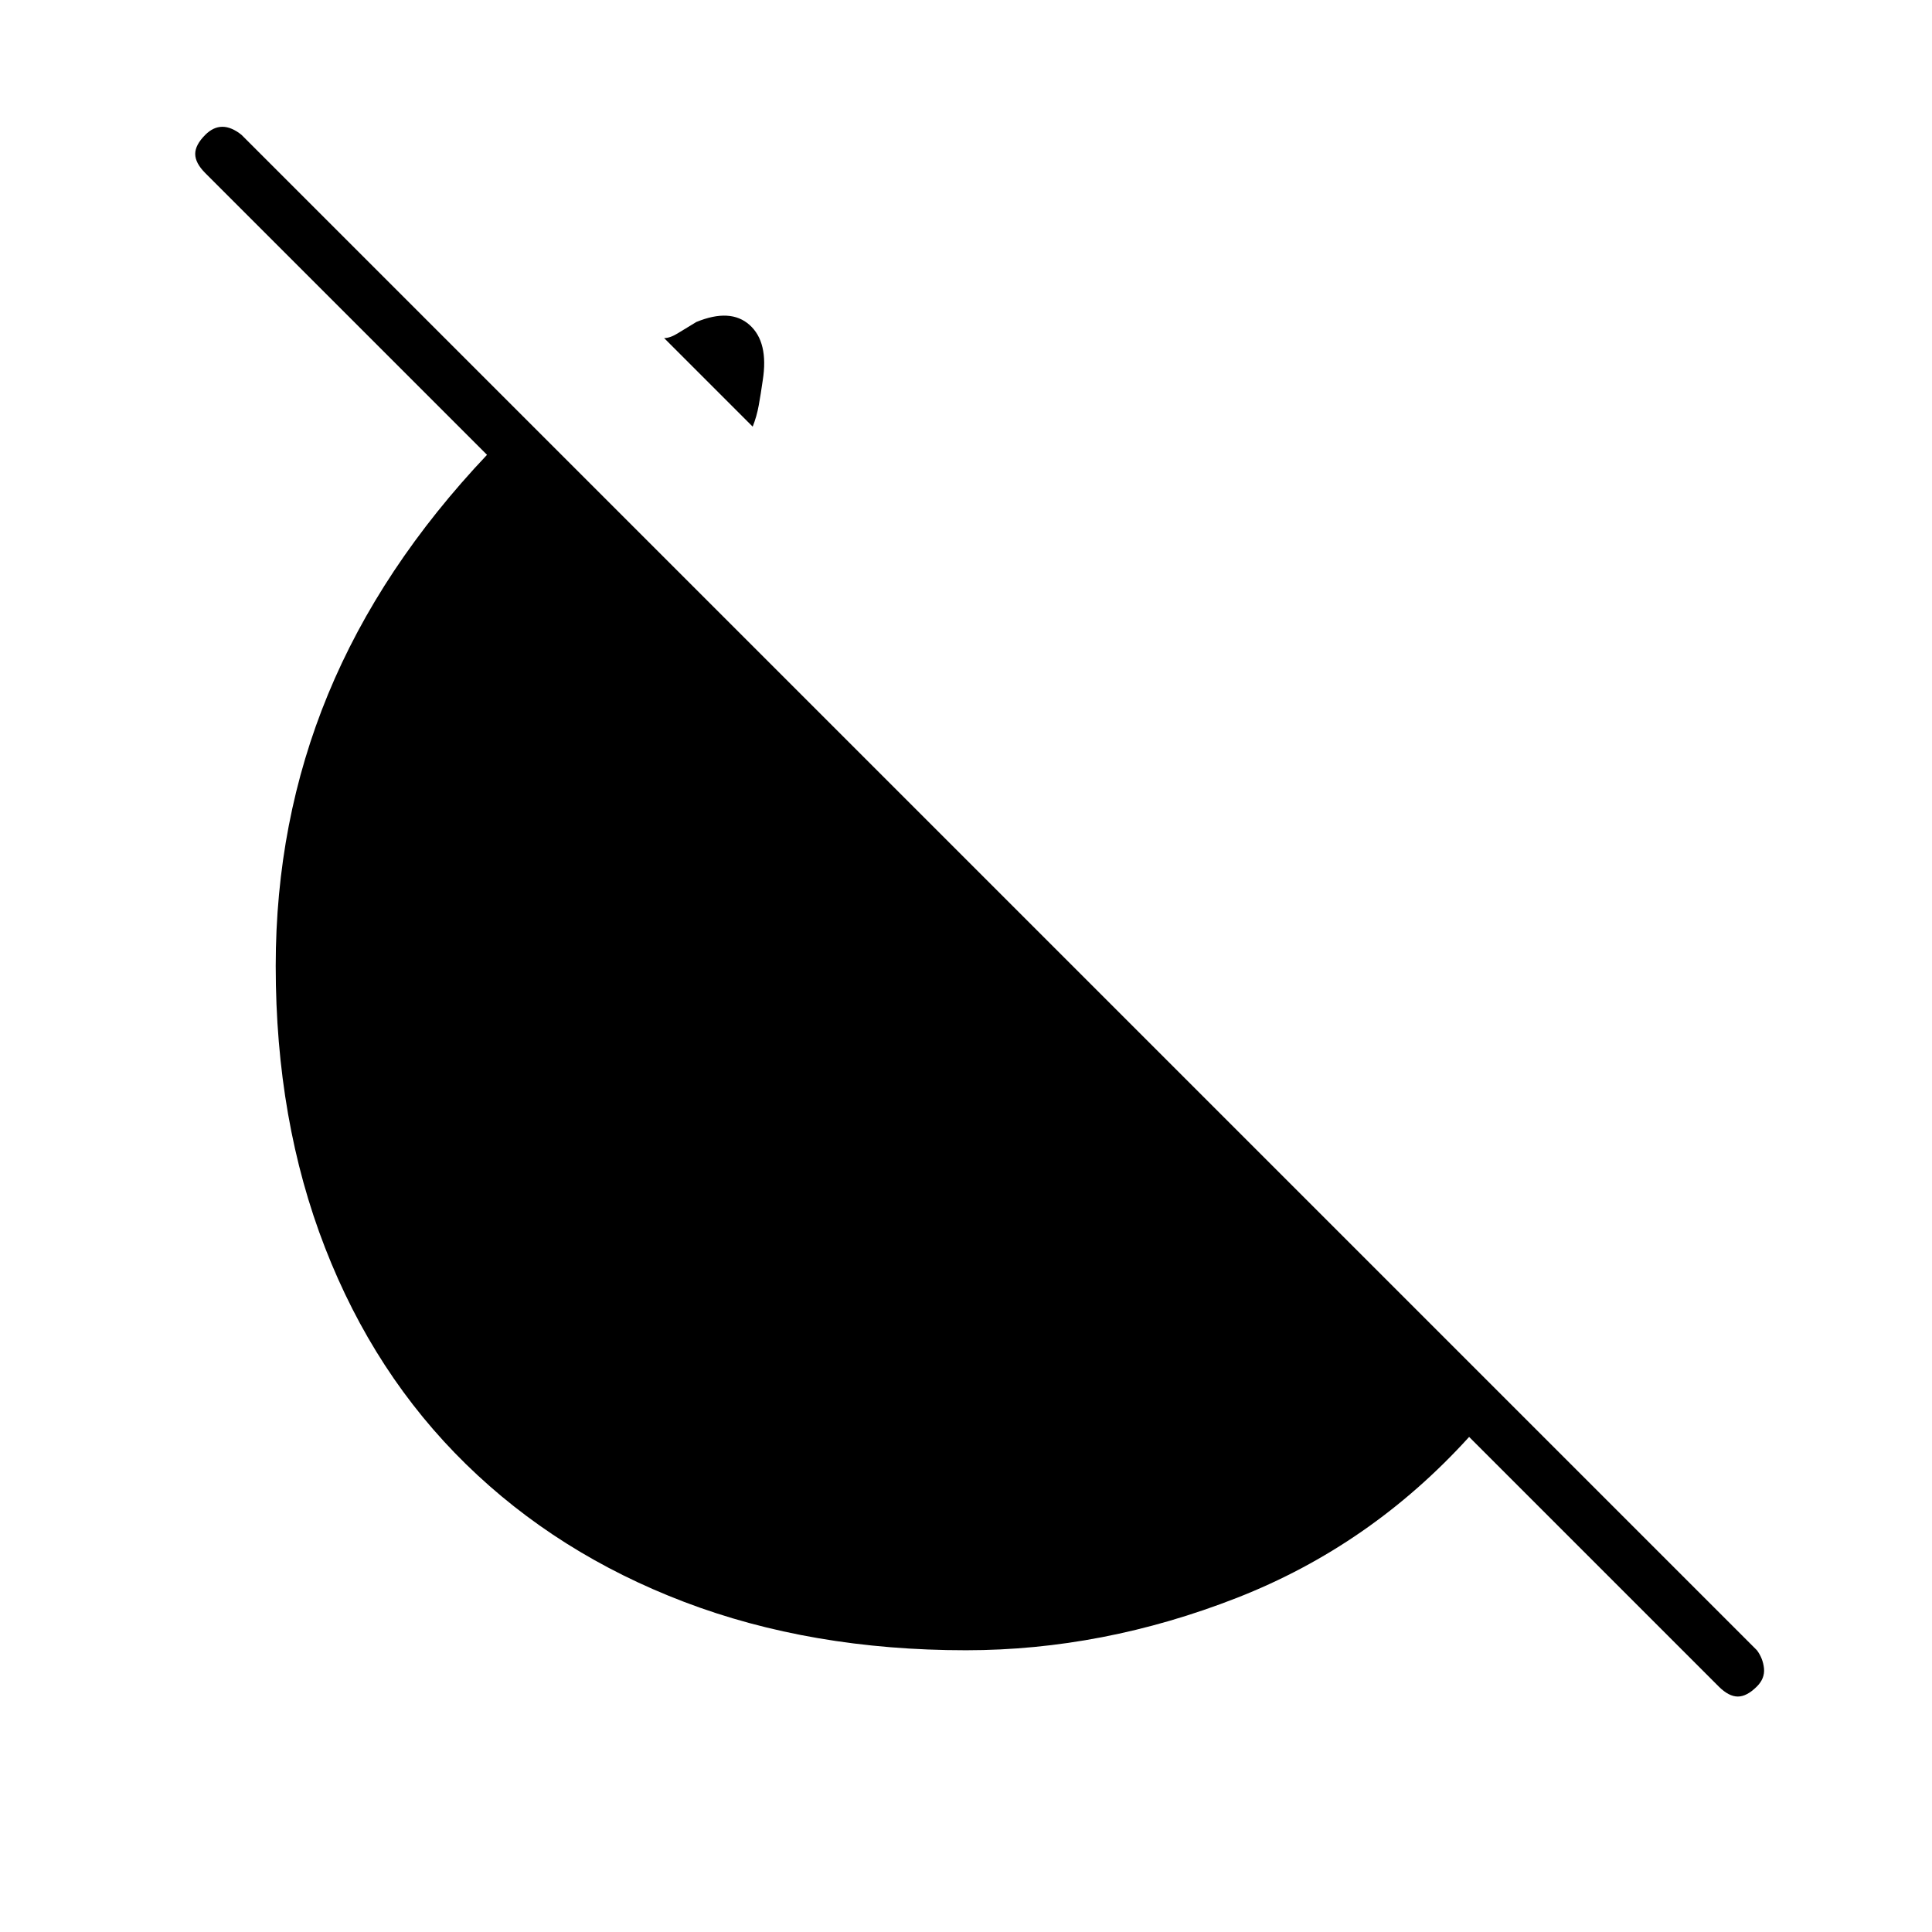 <svg xmlns="http://www.w3.org/2000/svg" height="24" width="24"><path d="m9.35 5.3-1.1-1.1q.075 0 .175-.063L8.65 4q.425-.175.662.037.238.213.163.688-.025.175-.05.312-.025.138-.075.263Zm12 15.65-3.1-3.1q-1.225 1.35-2.887 2-1.663.65-3.363.65-1.925 0-3.5-.6t-2.712-1.712Q4.65 17.075 4.038 15.5q-.613-1.575-.613-3.5 0-1.8.65-3.375T6.05 5.65l-3.5-3.5q-.125-.125-.125-.238 0-.112.125-.237.1-.1.213-.1.112 0 .237.1L21.825 20.5q.075.1.088.225.012.125-.088.225-.125.125-.237.125-.113 0-.238-.125Z"/></svg>